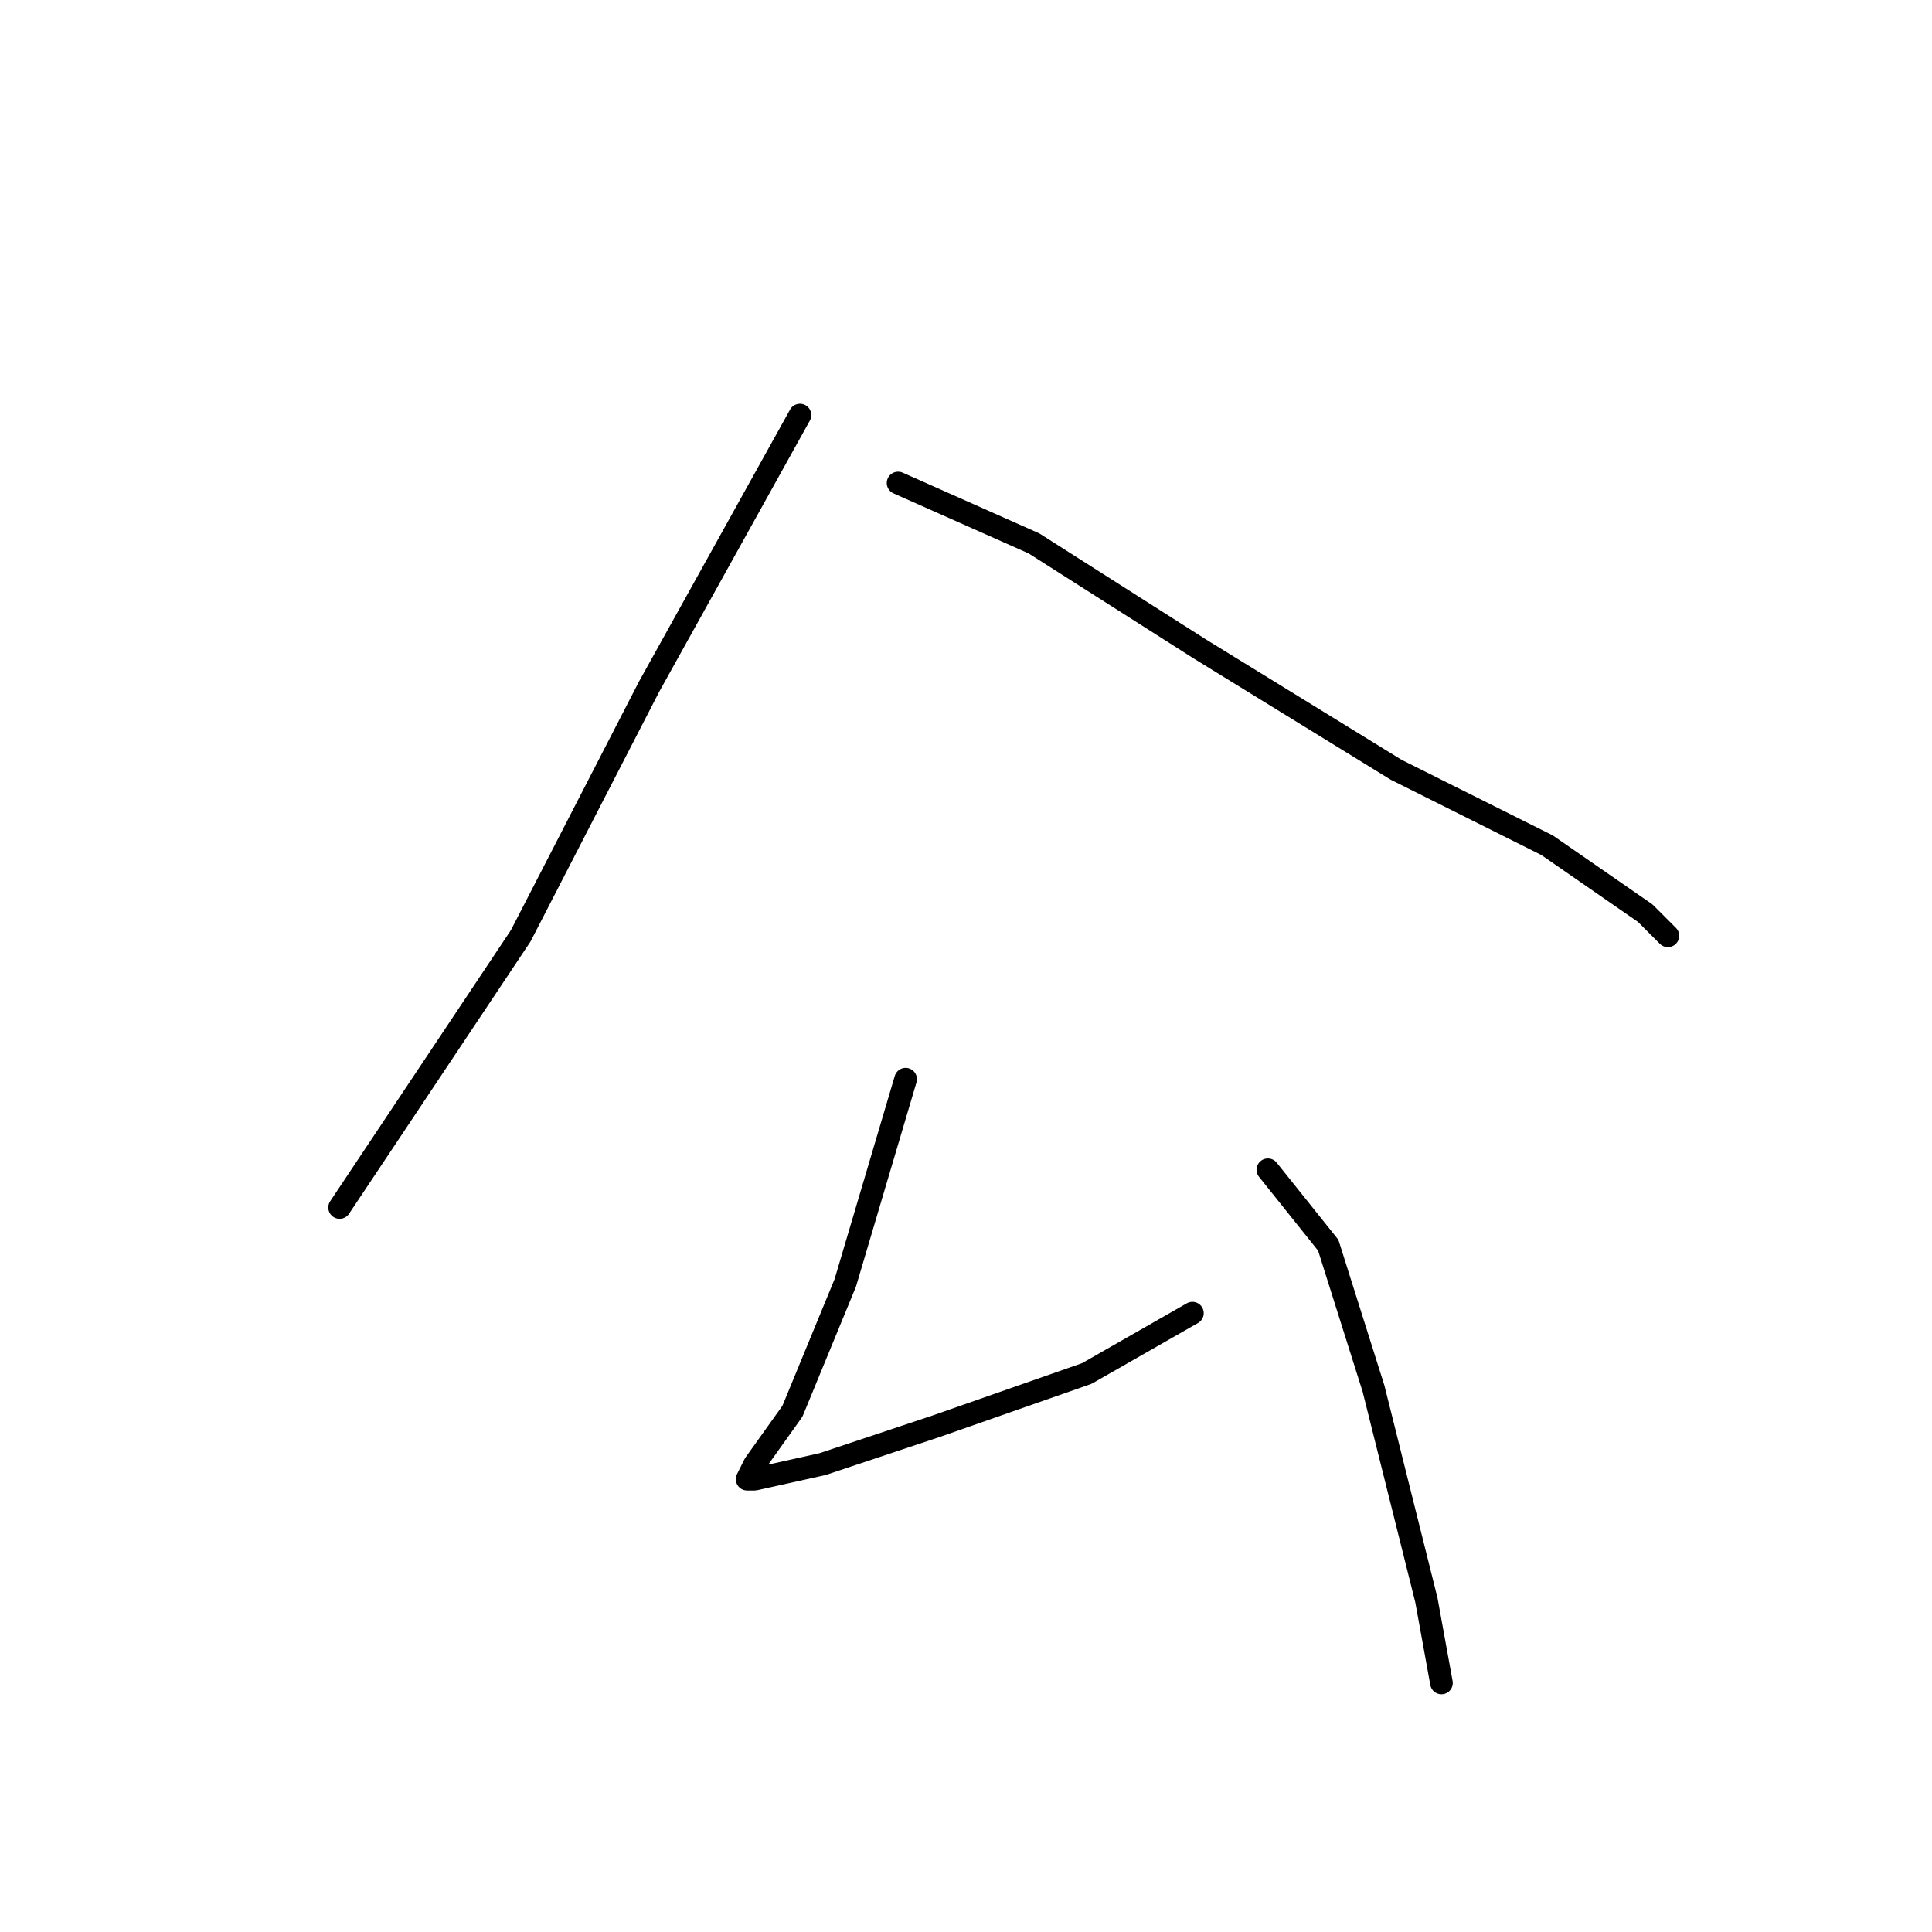 <?xml version="1.0" standalone="no"?>
    <svg width="256" height="256" xmlns="http://www.w3.org/2000/svg" version="1.1">
    <polyline stroke="black" stroke-width="3" stroke-linecap="round" fill="transparent" stroke-linejoin="round" points="106 55 101 64 86 91 69 124 55 145 47 157 45 160 45 160 " />
        <polyline stroke="black" stroke-width="3" stroke-linecap="round" fill="transparent" stroke-linejoin="round" points="119 64 137 72 159 86 185 102 205 112 218 121 221 124 221 124 " />
        <polyline stroke="black" stroke-width="3" stroke-linecap="round" fill="transparent" stroke-linejoin="round" points="120 143 112 170 105 187 100 194 99 196 100 196 109 194 124 189 144 182 158 174 158 174 " />
        <polyline stroke="black" stroke-width="3" stroke-linecap="round" fill="transparent" stroke-linejoin="round" points="168 155 176 165 182 184 189 212 191 223 191 223 " />
        </svg>